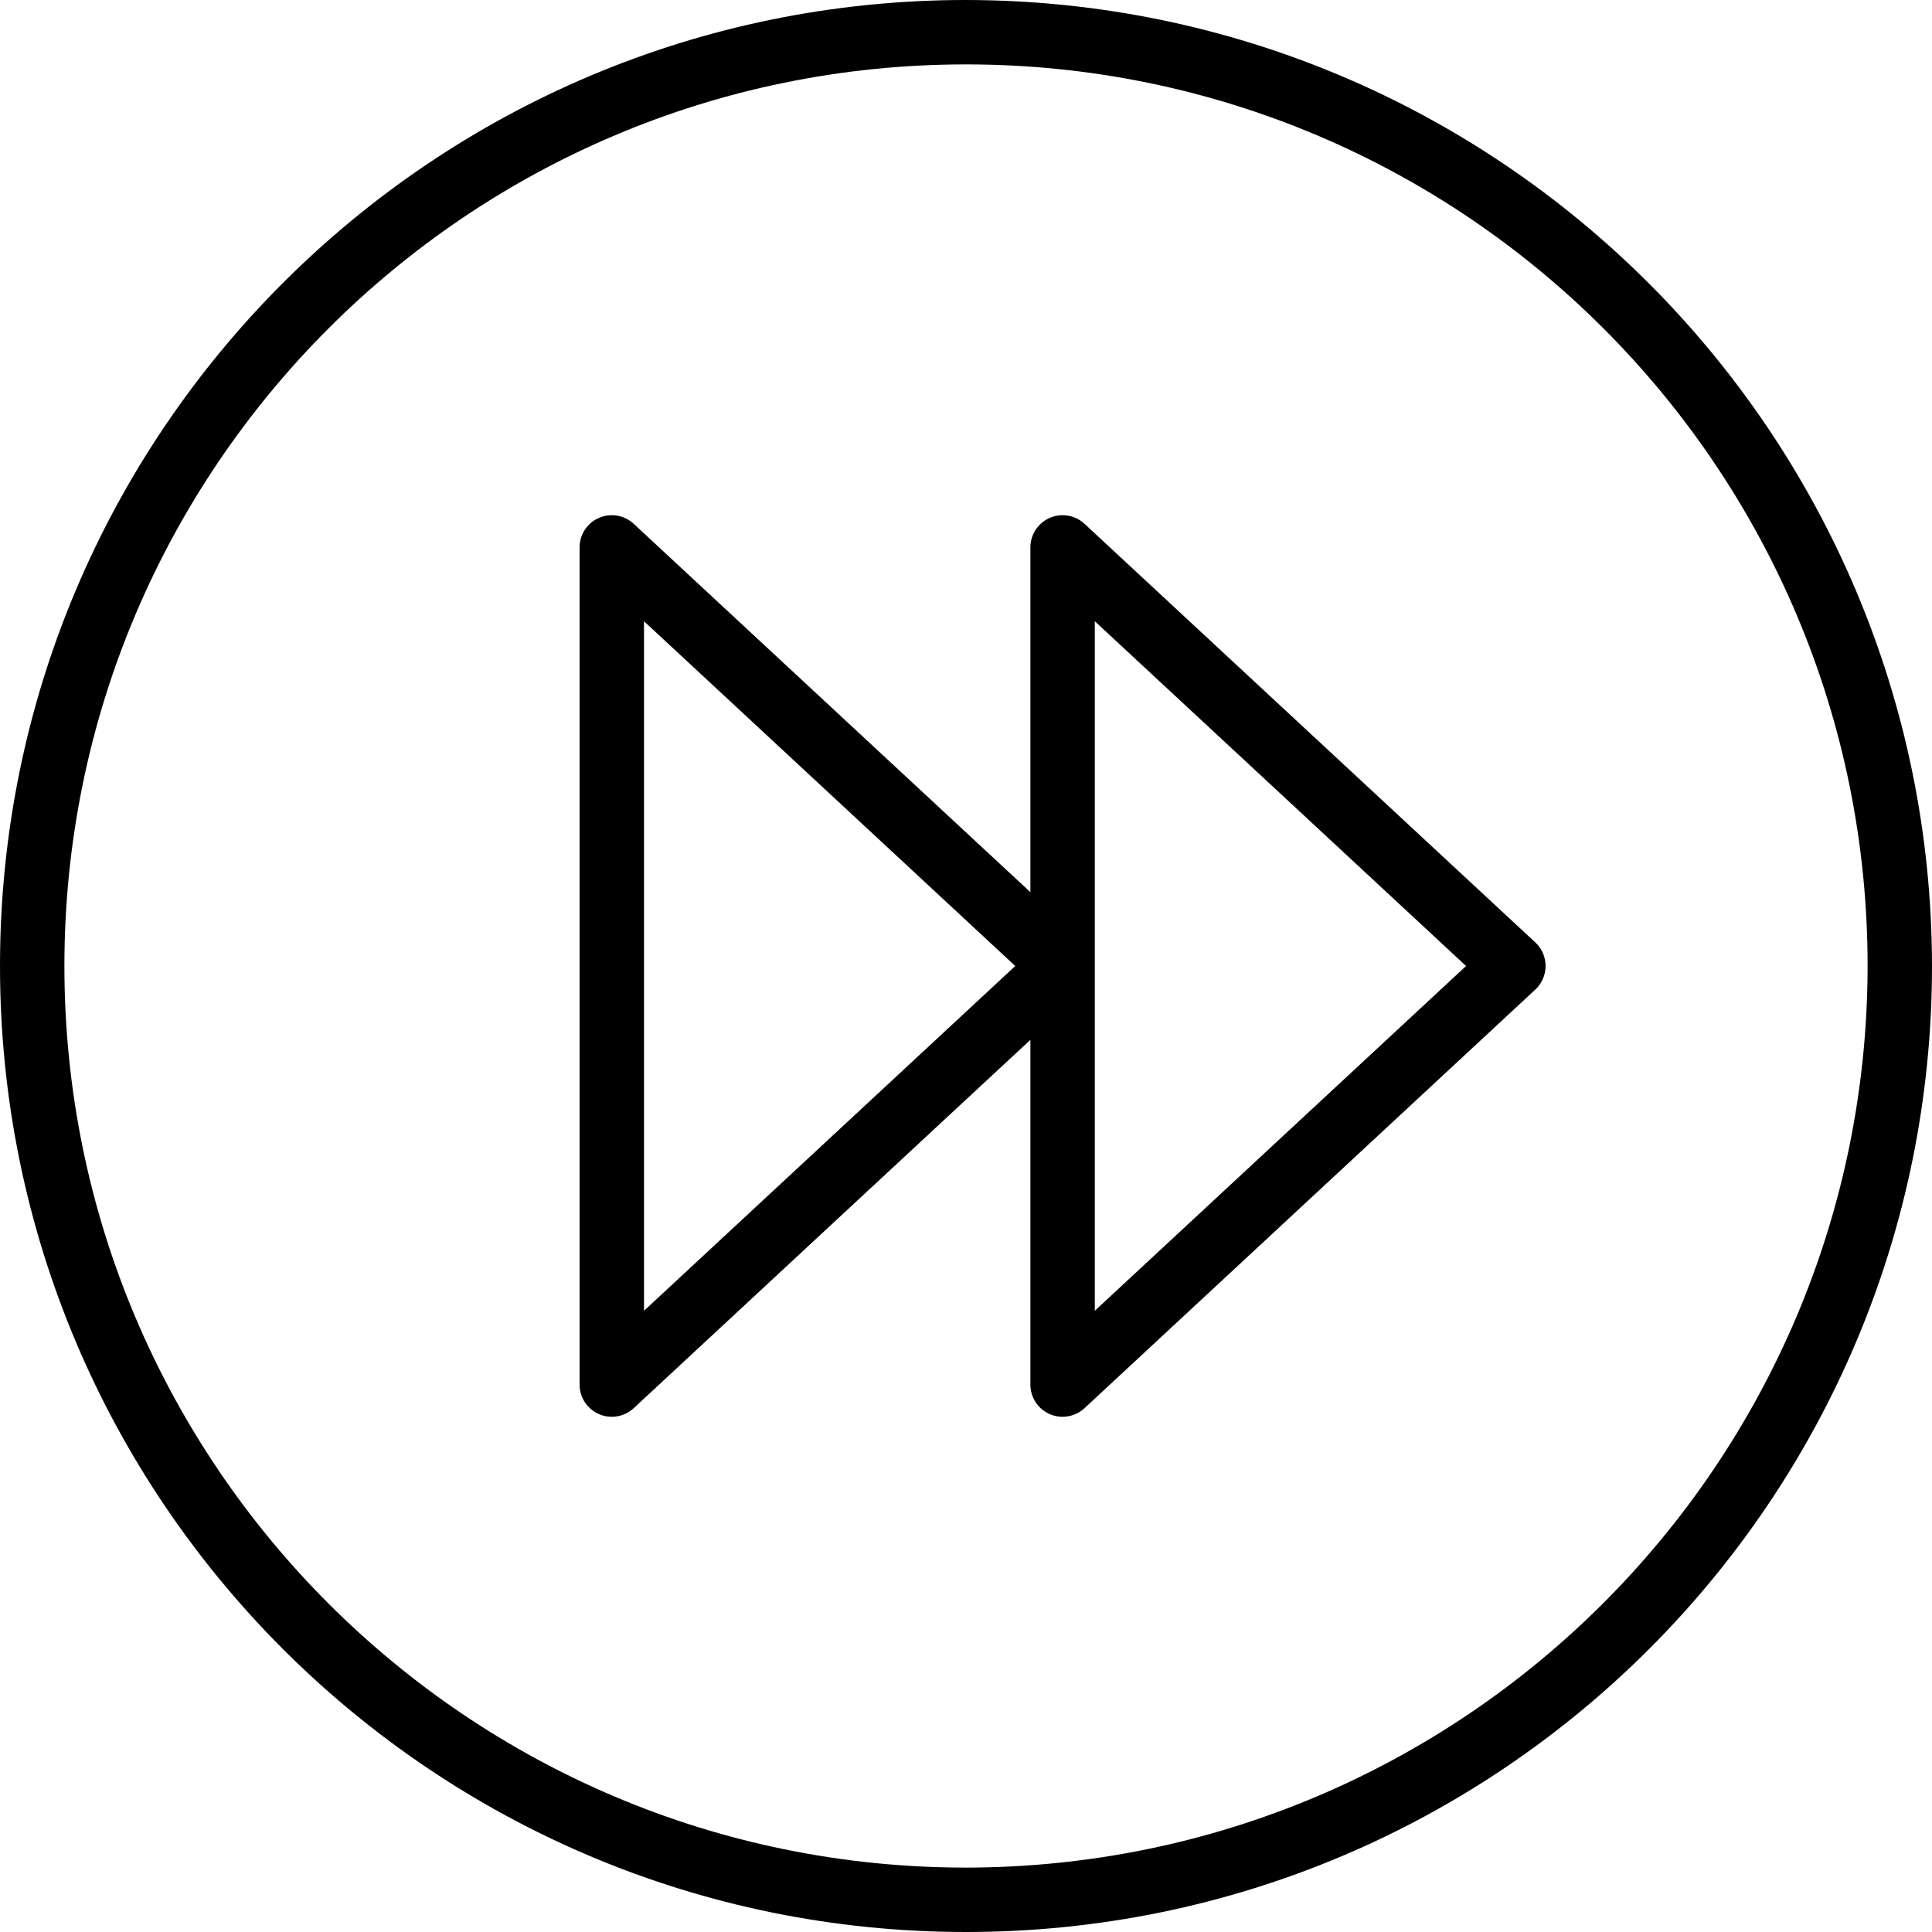 <svg height="480pt" viewBox="0 0 480 480" width="480pt" xmlns="http://www.w3.org/2000/svg"><path d="m240 0c-132.547 0-240 107.453-240 240s107.453 240 240 240 240-107.453 240-240c-.148-132.484-107.516-239.852-240-240zm0 464c-123.711 0-224-100.289-224-224s100.289-224 224-224 224 100.289 224 224c-.141 123.652-100.348 223.859-224 224zm0 0"/><path d="m269.449 130.145c-2.332-2.168-5.727-2.746-8.645-1.477-2.918 1.27-4.805 4.148-4.805 7.332v85.656l-98.551-91.512c-2.332-2.168-5.727-2.746-8.645-1.477-2.918 1.27-4.805 4.148-4.805 7.332v208c0 3.184 1.887 6.062 4.805 7.332 2.918 1.27 6.312.691 8.645-1.477l98.551-91.512v85.656c0 3.184 1.887 6.062 4.805 7.332 2.918 1.27 6.312.691 8.645-1.477l112-104c1.625-1.512 2.547-3.633 2.547-5.855s-.922-4.344-2.547-5.855zm-109.449 195.512v-171.312l92.238 85.656zm112 0v-171.312l92.238 85.656zm0 0"/></svg>